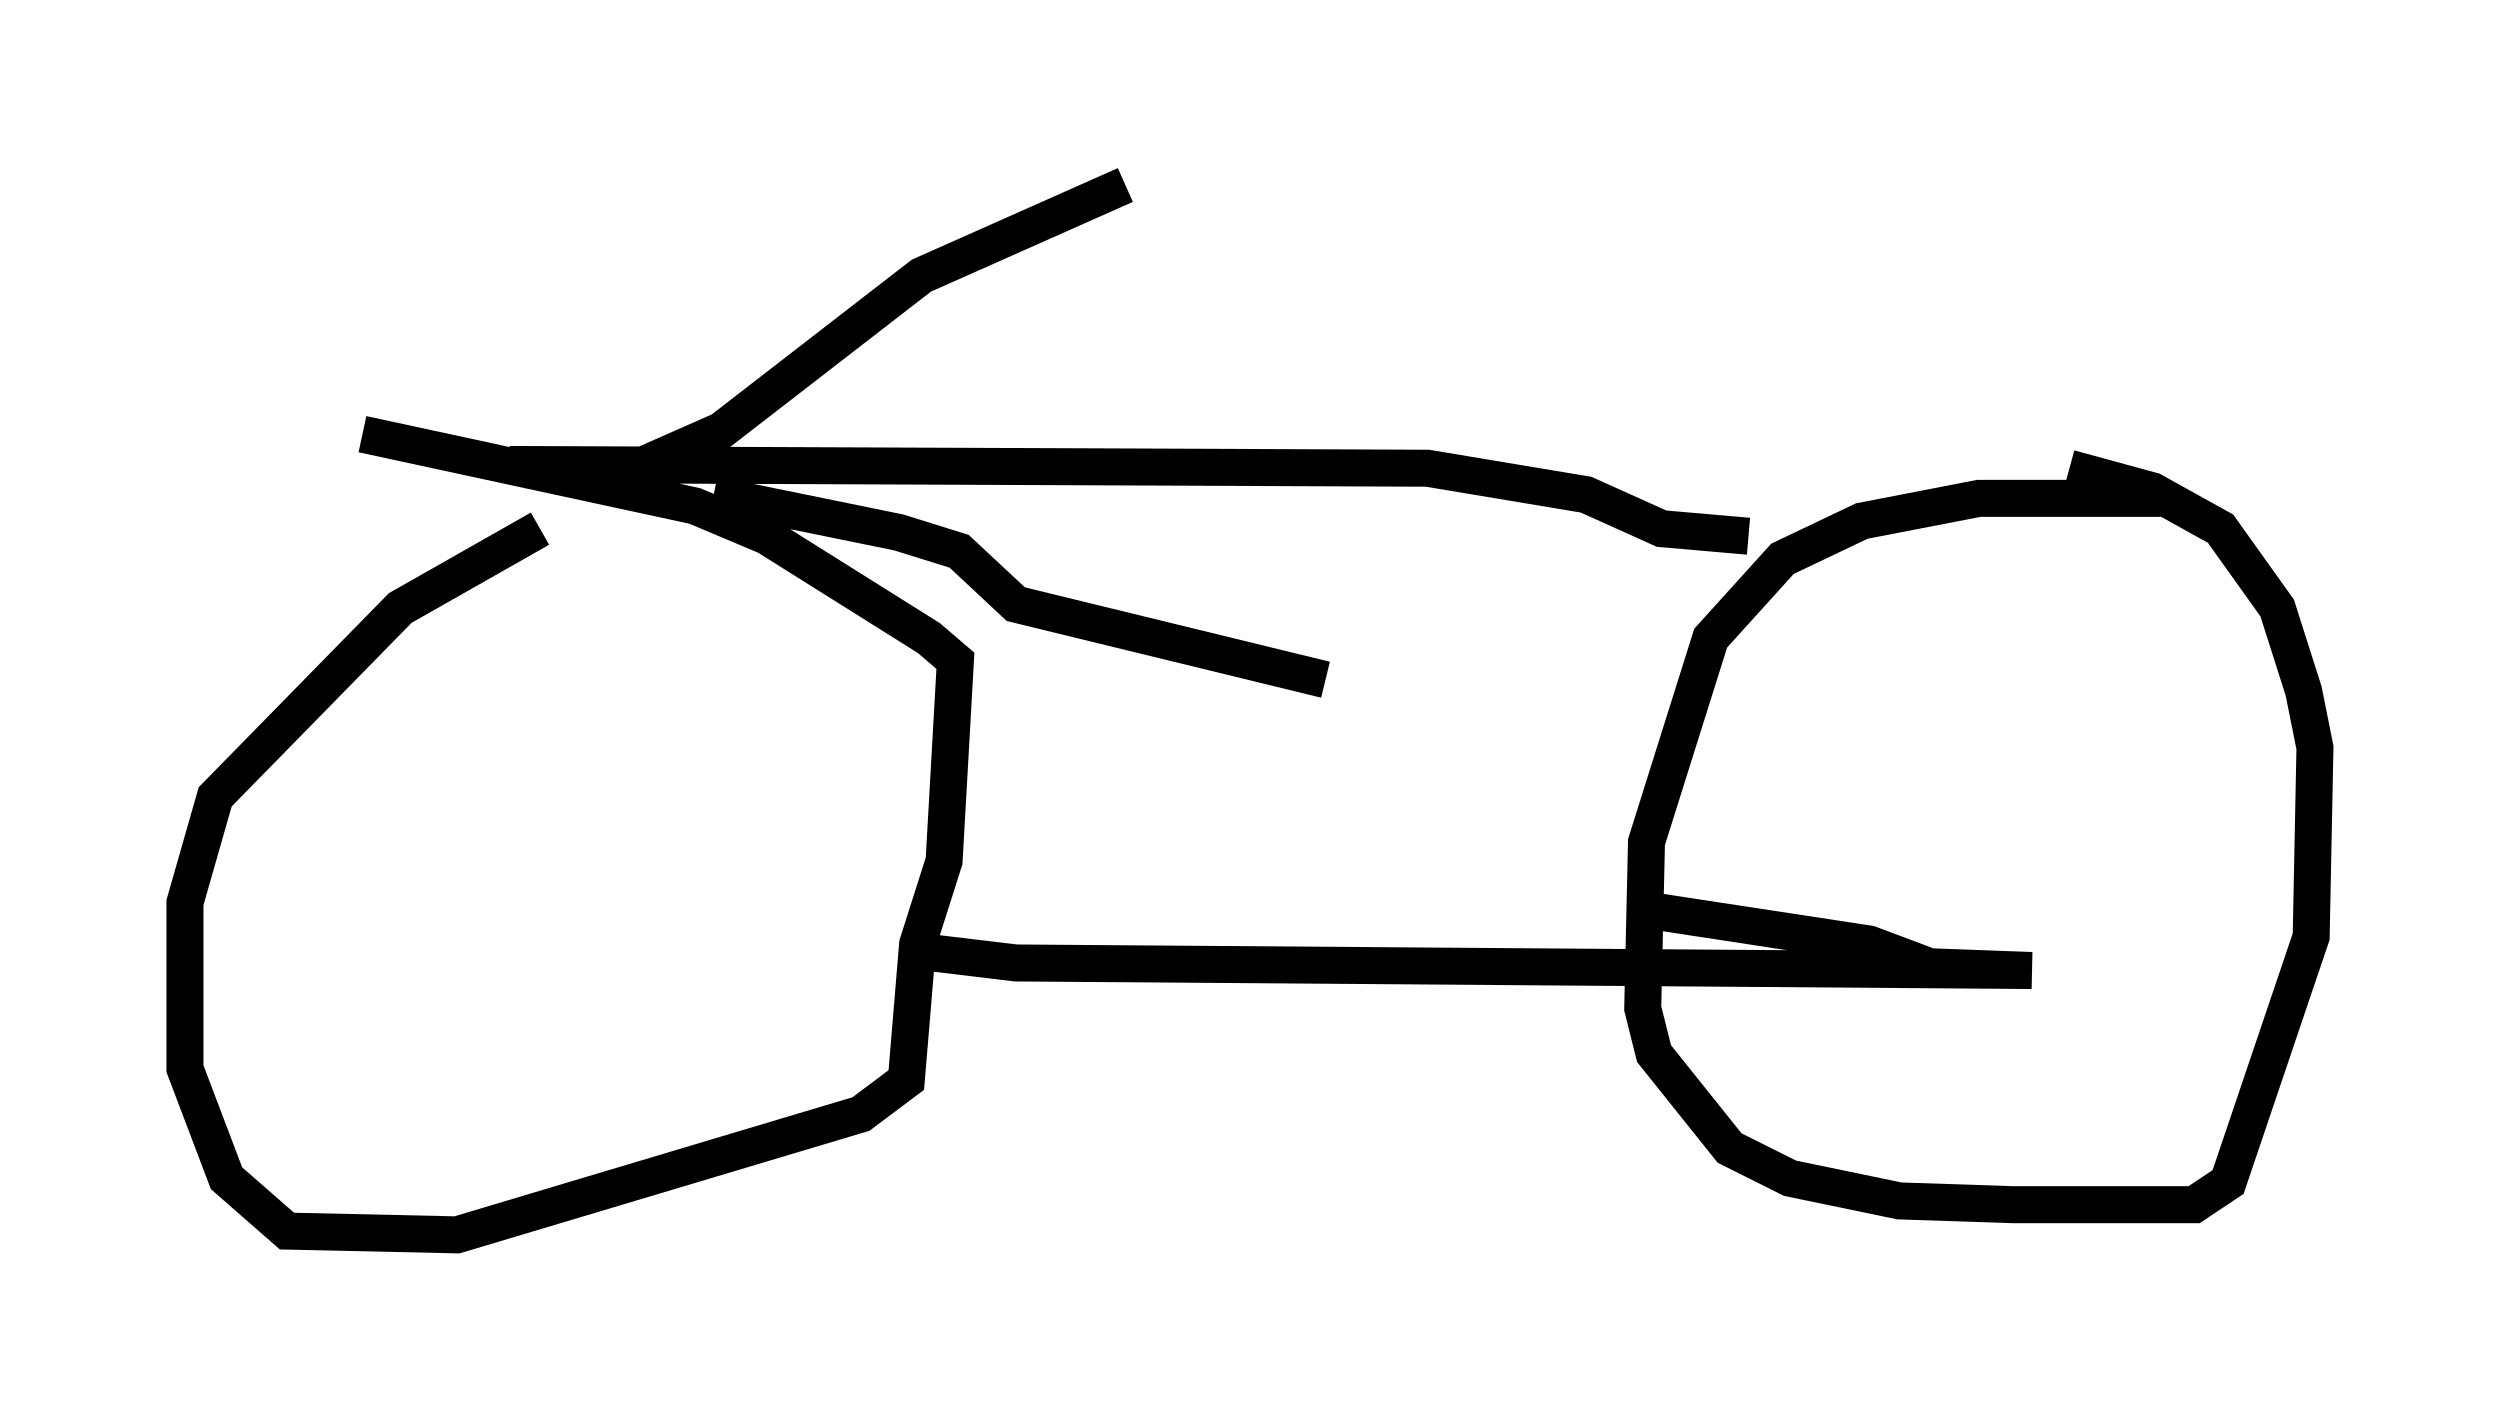 <?xml version="1.0" encoding="utf-8" ?>
<svg baseProfile="full" height="38.379" version="1.1" width="67.576" xmlns="http://www.w3.org/2000/svg" xmlns:ev="http://www.w3.org/2001/xml-events" xmlns:xlink="http://www.w3.org/1999/xlink"><defs /><rect fill="white" height="38.379" width="67.576" x="0" y="0" /><path d="M15.515, 14.188 m-0.919, 0.102 l-3.777, 2.144 -5.002, 5.104 l-0.817, 2.858 0.0, 4.492 l1.123, 2.96 1.633, 1.429 l4.594, 0.102 10.923, -3.267 l1.225, -0.919 0.306, -3.675 l0.715, -2.246 0.306, -5.41 l-0.715, -0.613 -4.39, -2.756 l-1.94, -0.817 -8.983, -1.94 m48.796, 1.735 l-5.104, 0.0 -3.165, 0.613 l-2.144, 1.021 -1.94, 2.144 l-1.735, 5.513 -0.102, 4.492 l0.306, 1.225 2.042, 2.552 l1.633, 0.817 2.96, 0.613 l3.063, 0.102 4.9, 0.0 l0.919, -0.613 2.246, -6.635 l0.102, -5.104 -0.306, -1.531 l-0.715, -2.246 -1.531, -2.144 l-1.838, -1.021 -2.246, -0.613 m-42.161, -0.102 l24.807, 0.102 4.288, 0.715 l2.042, 0.919 2.348, 0.204 m-22.356, 11.229 l2.552, 0.306 27.461, 0.204 l-2.756, -0.102 -1.633, -0.613 l-6.023, -0.919 m-28.482, -11.433 l3.471, -1.531 5.41, -4.185 l5.513, -2.45 m-11.127, 8.371 l5.002, 1.021 1.633, 0.51 l1.531, 1.429 8.371, 2.042 " fill="none" stroke="black" stroke-width="1" /></svg>